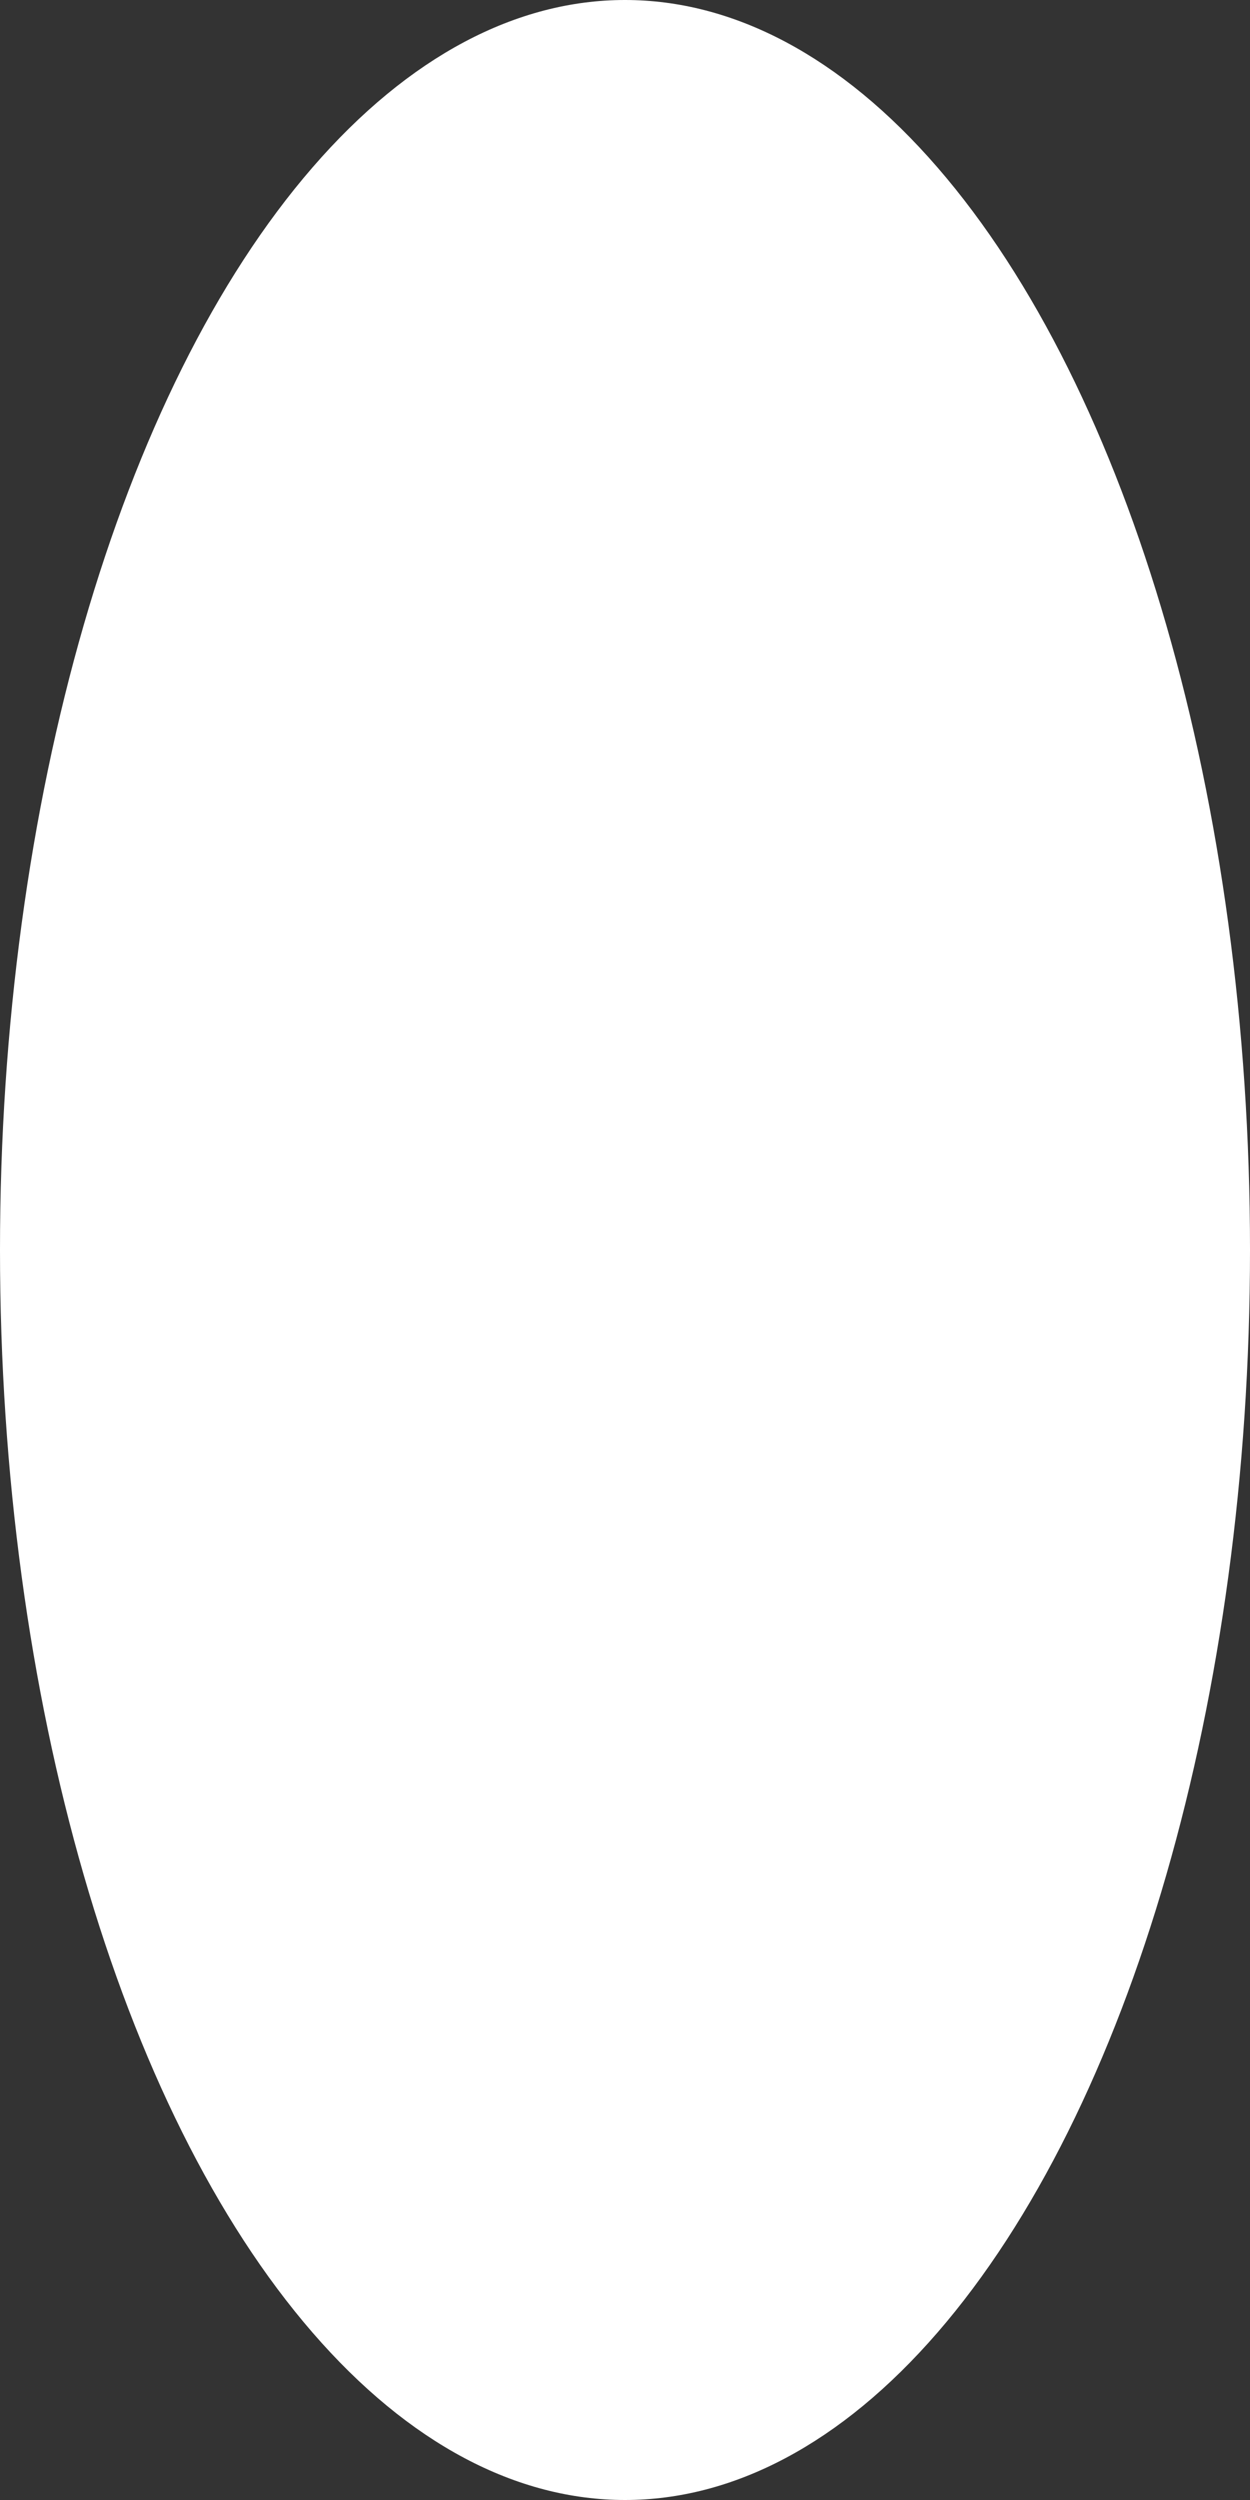 <svg id="Layer_1" data-name="Layer 1" xmlns="http://www.w3.org/2000/svg" viewBox="0 0 48 96">
	<rect x="0" y="0" width="48" height="96" fill="#333333" stroke="none"/>
	<defs>
		<style>
			.cls-1{fill:#fff;}
		</style>
	</defs>
	<title>
		ellipse
	</title>
	<ellipse class="cls-1" cx="24" cy="48" rx="24" ry="48" />
</svg>
